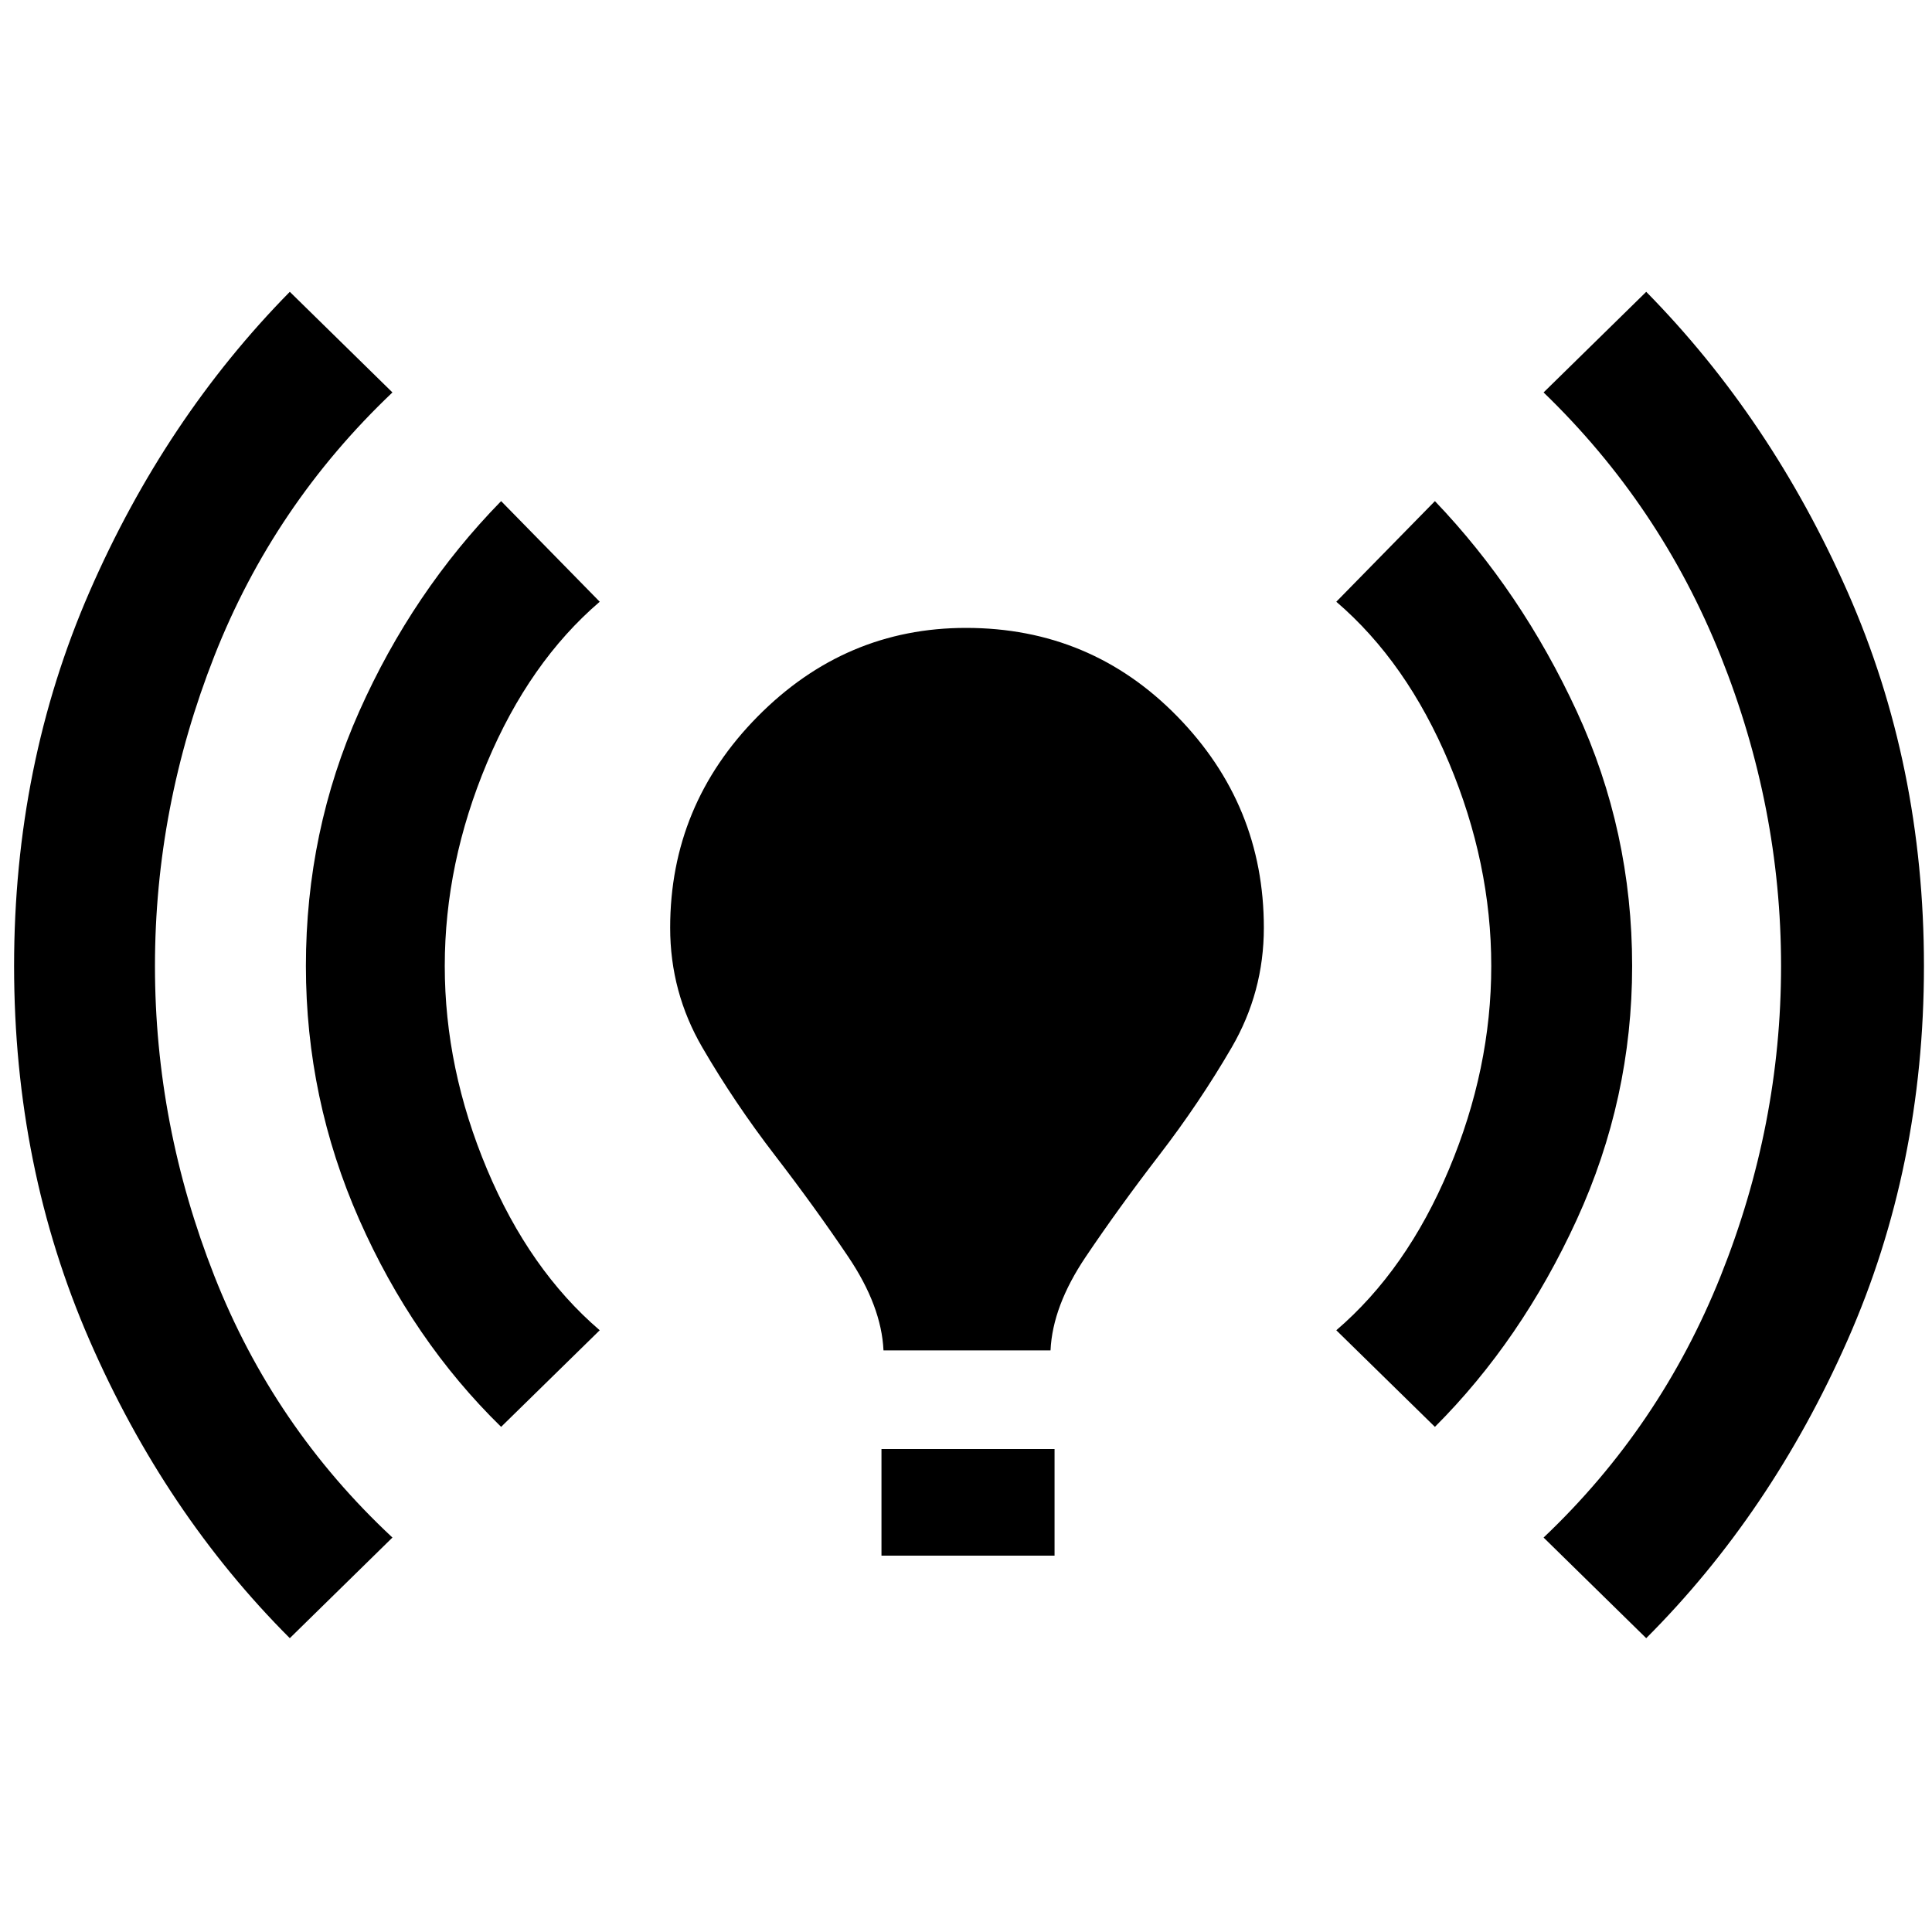 <svg xmlns="http://www.w3.org/2000/svg" height="48" width="48"><path d="M7.2 40.7q-3.1-3.1-4.975-7.4Q.35 29 .35 24q0-5 1.875-9.3Q4.1 10.4 7.2 7.25l2.55 2.5q-2.95 2.8-4.425 6.55Q3.85 20.05 3.85 24t1.475 7.7Q6.8 35.45 9.75 38.2Zm5.25-5.25q-2.2-2.15-3.525-5.15Q7.6 27.3 7.6 24q0-3.35 1.325-6.325t3.525-5.225l2.45 2.5q-1.75 1.5-2.8 4-1.05 2.5-1.05 5.05t1.05 5.05q1.05 2.5 2.8 4Zm9.5-1.9q-.05-1.1-.875-2.325T19.25 28.7q-1-1.3-1.8-2.675-.8-1.375-.8-2.975 0-3.05 2.175-5.25T24 15.6q3.1 0 5.25 2.2t2.15 5.25q0 1.6-.8 2.975T28.8 28.7q-1 1.3-1.825 2.525-.825 1.225-.875 2.325Zm-.05 5.1V36h4.3v2.65Zm13.75-3.2-2.45-2.4q1.75-1.5 2.8-4 1.05-2.5 1.05-5.05T36 18.95q-1.05-2.5-2.8-4l2.45-2.5q2.15 2.25 3.525 5.225Q40.55 20.65 40.55 24q0 3.3-1.375 6.3t-3.525 5.15Zm5.25 5.25-2.55-2.5q2.9-2.75 4.4-6.5 1.5-3.75 1.5-7.7t-1.5-7.7q-1.5-3.75-4.4-6.55l2.55-2.5q3.1 3.15 5 7.45 1.9 4.3 1.9 9.3 0 5-1.9 9.3-1.9 4.3-5 7.4Z"/></svg>